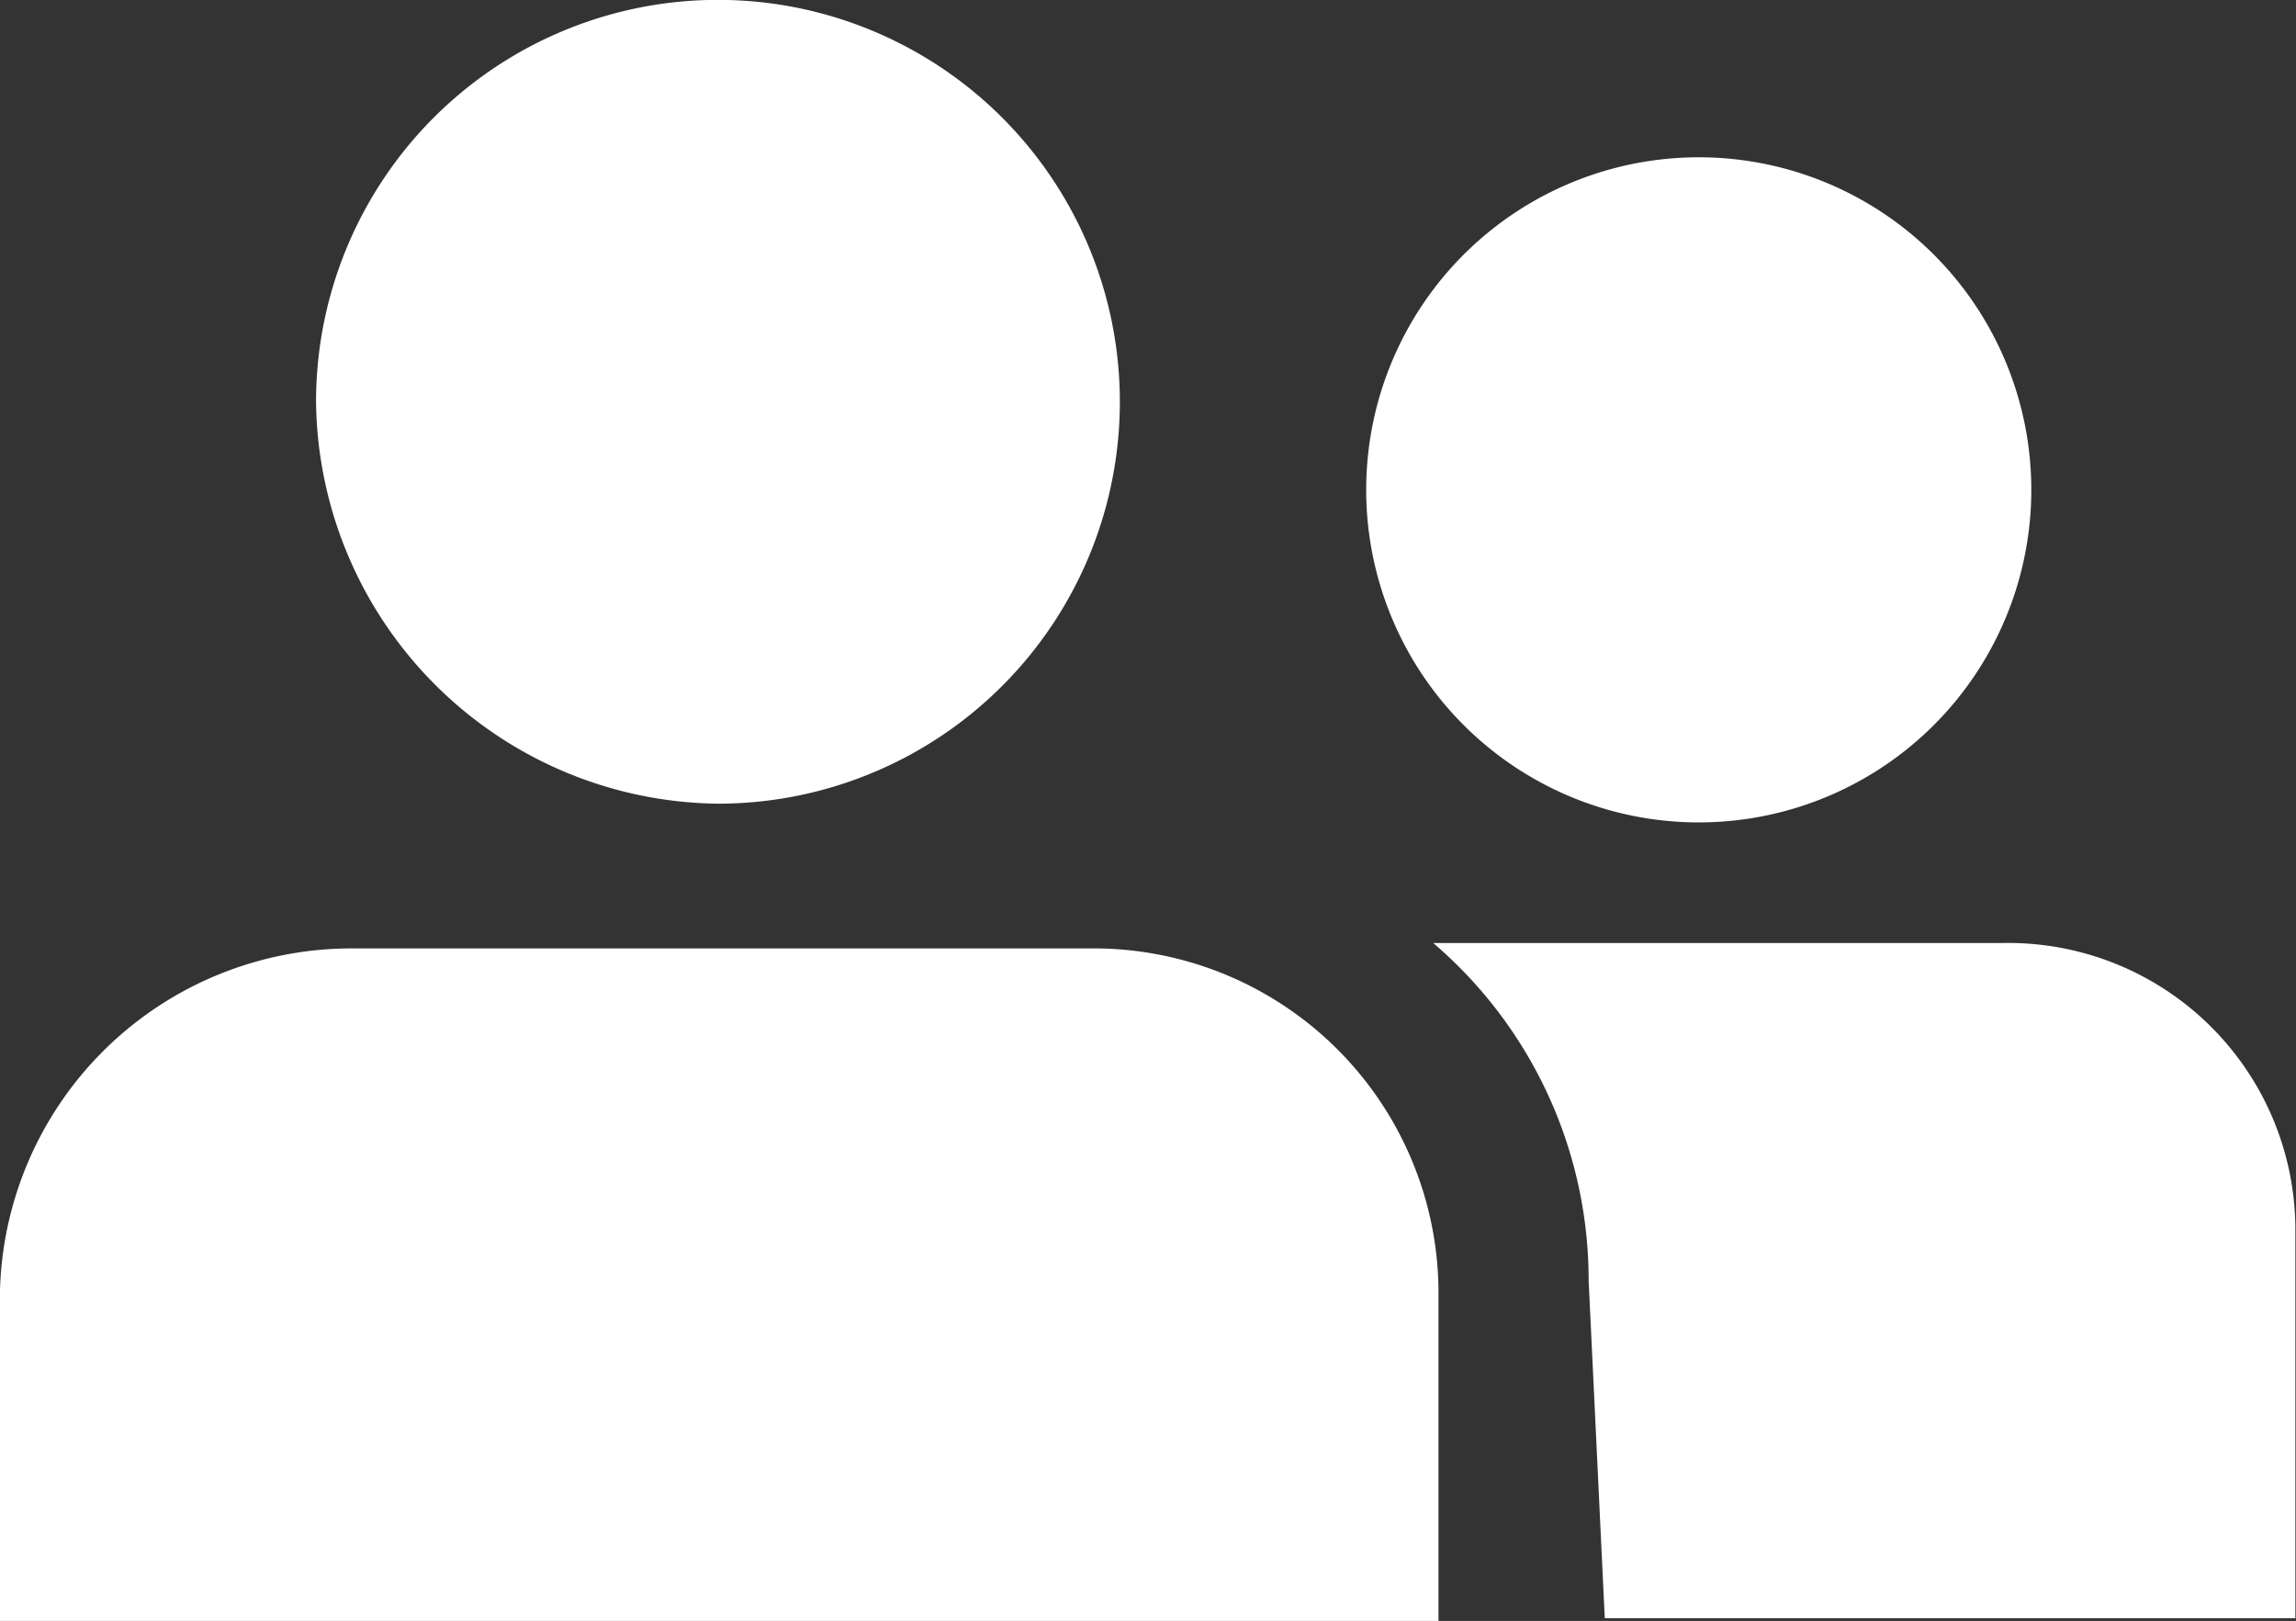 <svg xmlns="http://www.w3.org/2000/svg" width="18.641" height="13.16" viewBox="0 0 18.641 13.16">
  <rect x="0" y="0" width="18.641" height="13.16" fill="#333333" stroke="none"/>
  <g id="noun_friends_1205616" transform="translate(-7.301 -38.4)" opacity="1">
    <path id="Path_72234" data-name="Path 72234" d="M7.3,76.628V79.26H18.98V76.628A2.8,2.8,0,0,0,16.153,73.8h-6A2.855,2.855,0,0,0,7.3,76.628Z" transform="translate(0 -27.7)" fill="#fff"/>
    <path id="Path_72235" data-name="Path 72235" d="M22.363,44.925A3.263,3.263,0,1,0,19.1,41.663,3.3,3.3,0,0,0,22.363,44.925Z" transform="translate(-9.233)" fill="#fff"/>
    <path id="Path_72236" data-name="Path 72236" d="M61,49.694A2.7,2.7,0,1,0,58.3,47,2.7,2.7,0,0,0,61,49.694Z" transform="translate(-39.907 -4.617)" fill="#fff"/>
    <path id="Path_72237" data-name="Path 72237" d="M65.433,73.6H60.8a3.6,3.6,0,0,1,1.262,2.741l.131,2.741H67.8V75.949A2.331,2.331,0,0,0,65.433,73.6Z" transform="translate(-41.863 -27.544)" fill="#fff"/>
  </g>
</svg>
